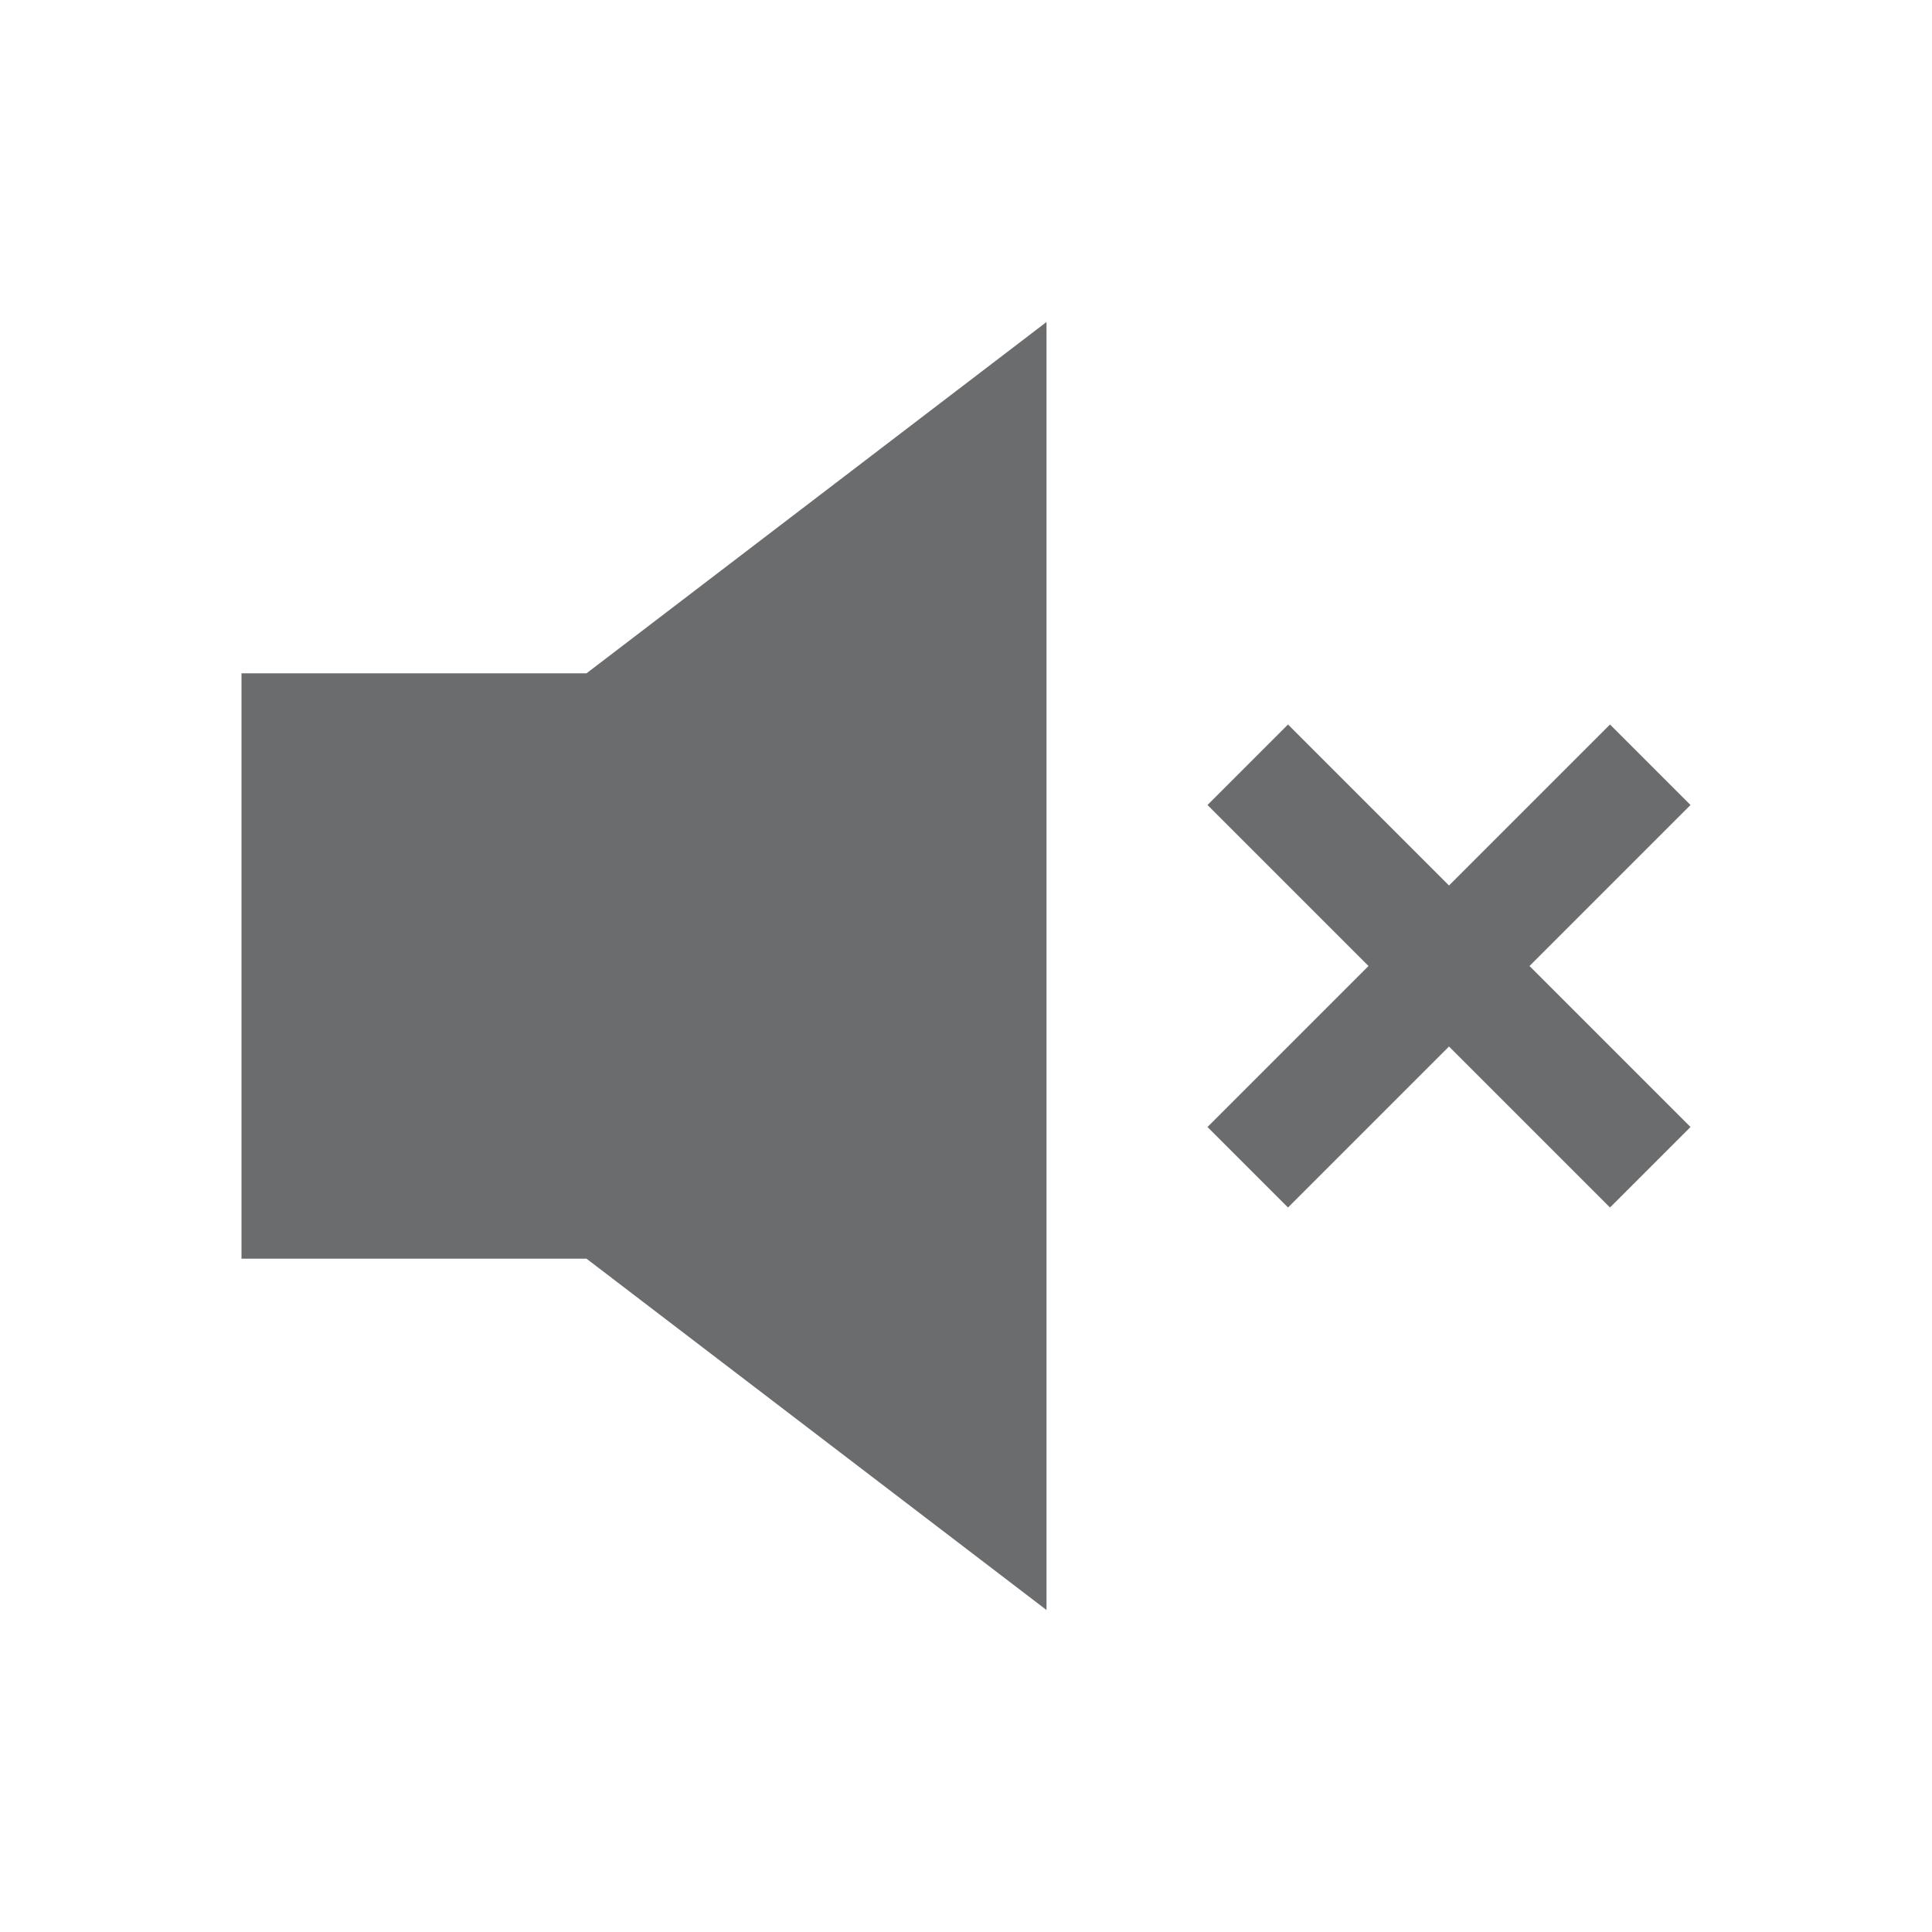 <svg width="24" height="24" viewBox="0 0 24 24" fill="none" xmlns="http://www.w3.org/2000/svg">
<path d="M16 9L15 10L17 12L15 14L16 15L18 13L20 15L21 14L19 12L21 10L20 9L18 11L16 9Z" fill="#6A6C6E"/>
<path d="M13 20V4L7.286 8.364H3V15.636H7.286L13 20Z" fill="#6A6C6E"/>
</svg>
